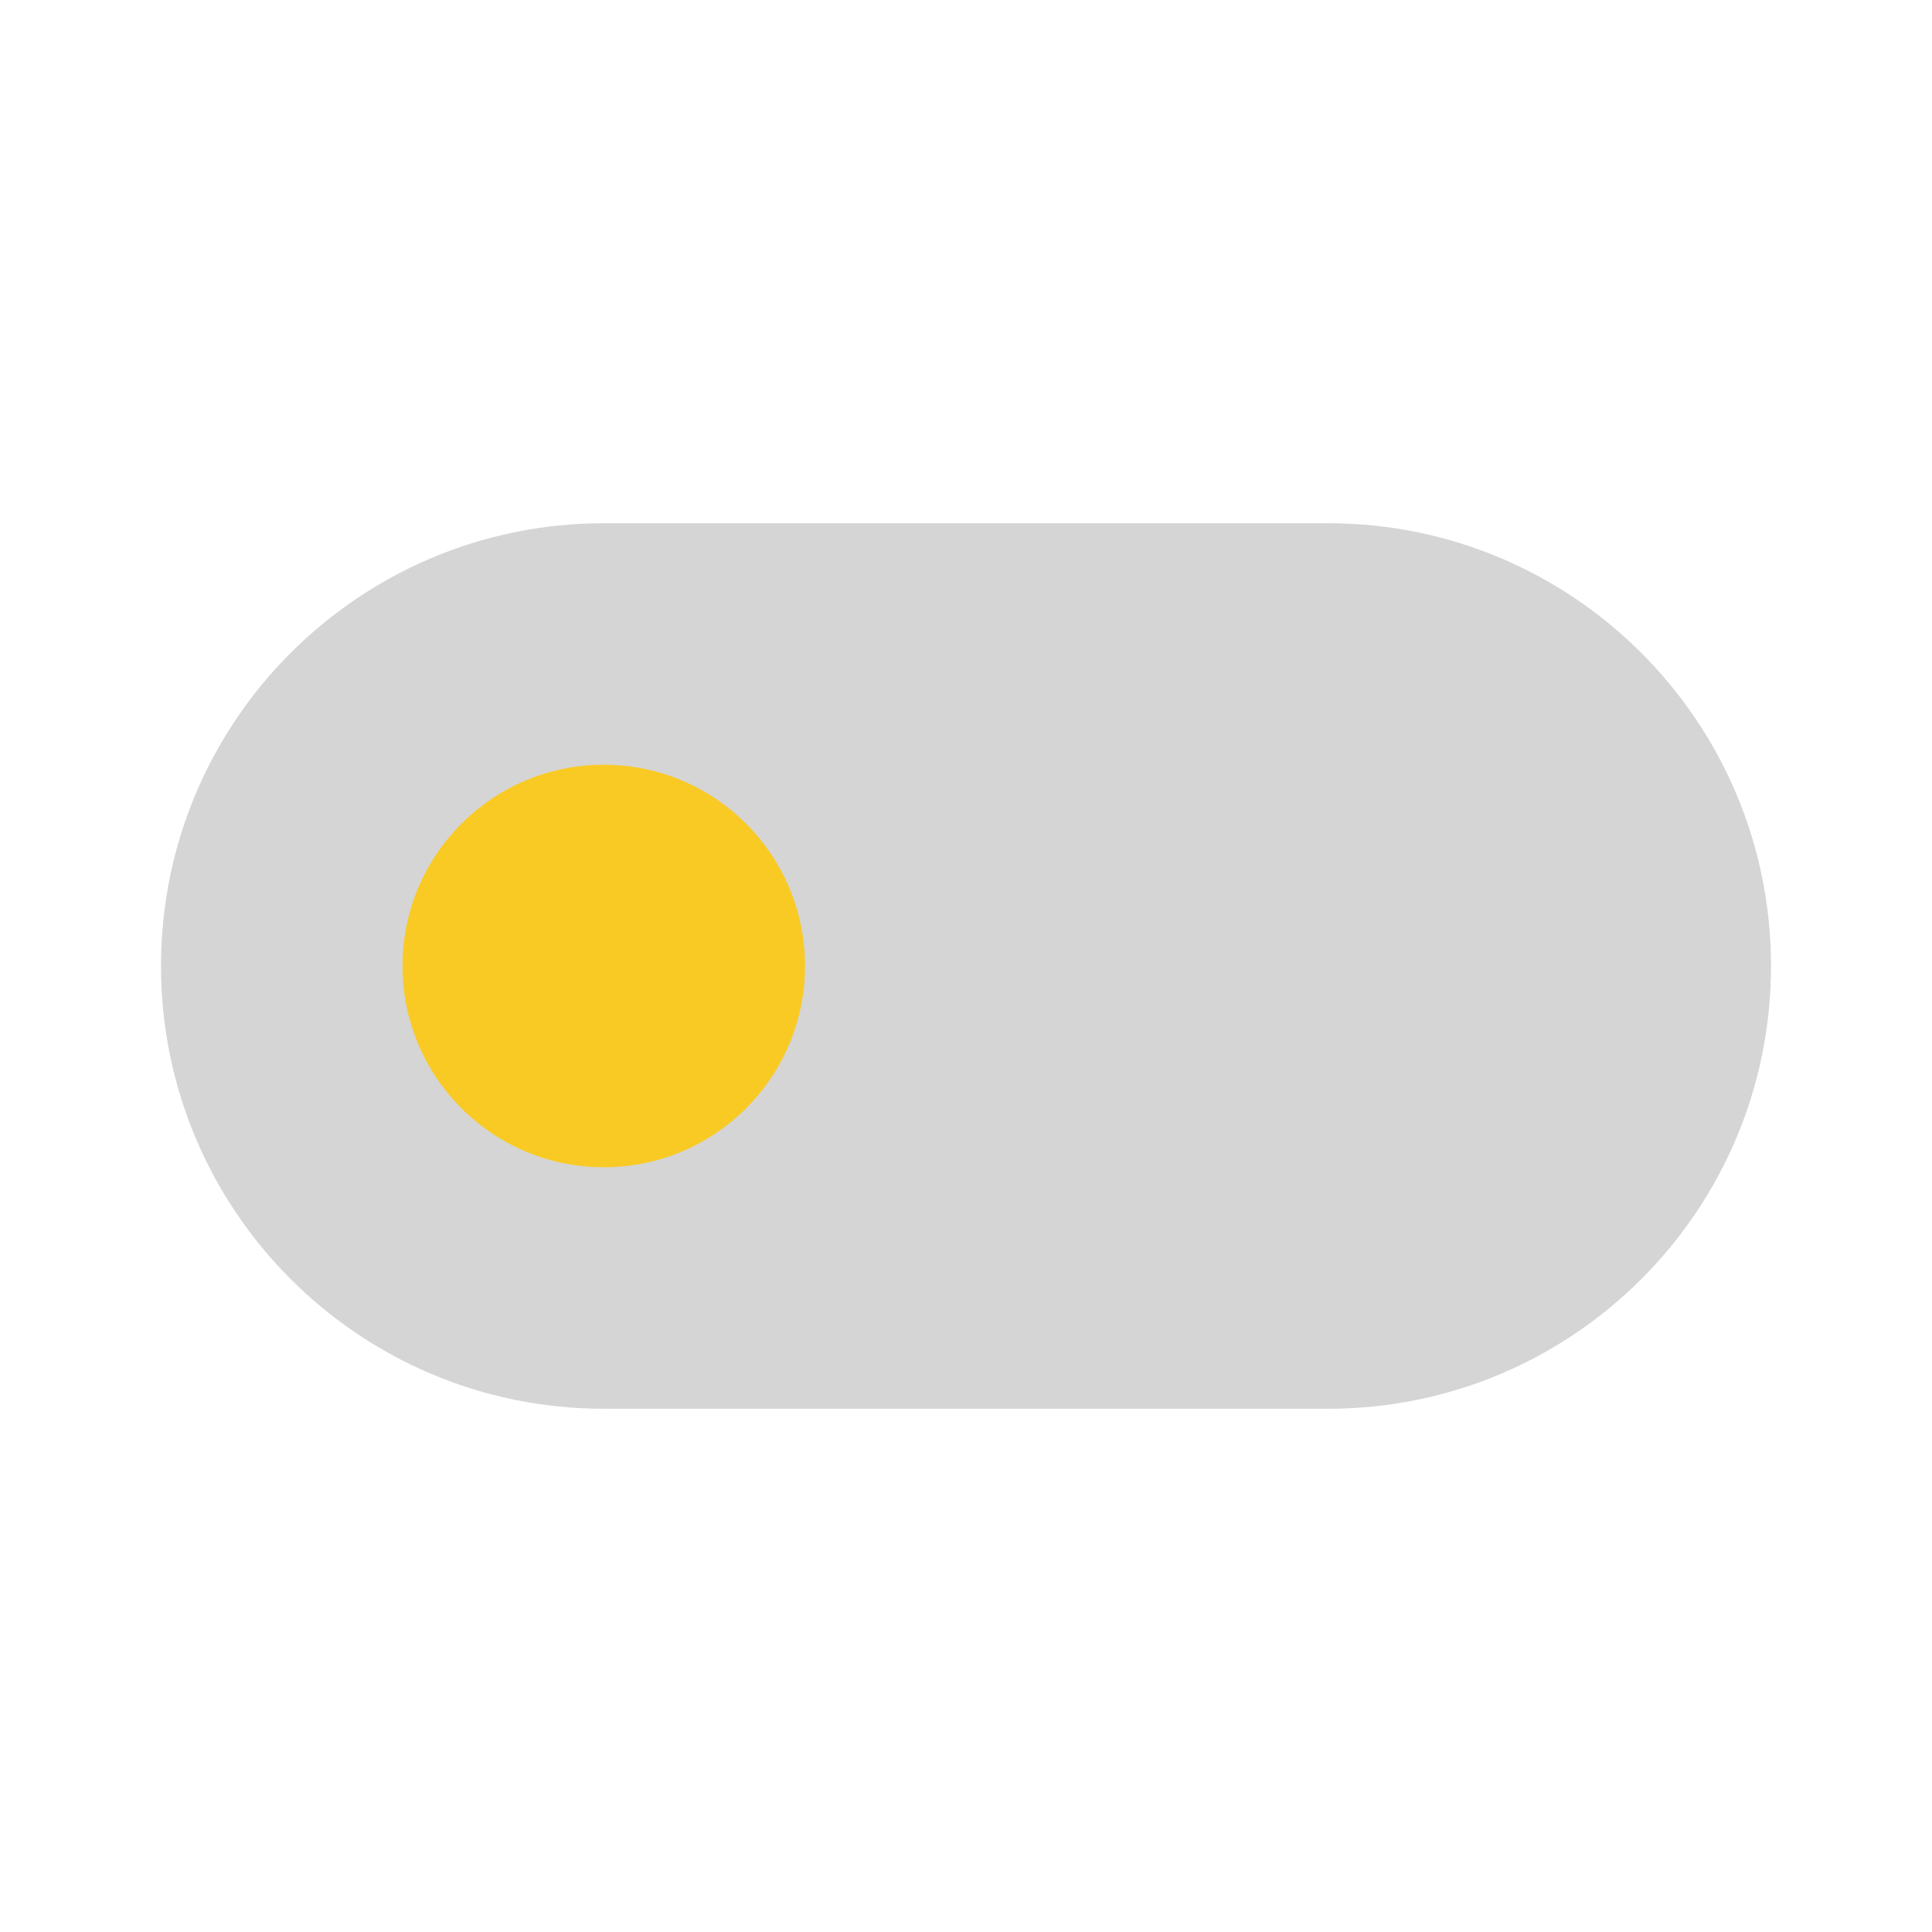<svg width="24" height="24" viewBox="0 0 24 24" fill="none" xmlns="http://www.w3.org/2000/svg">
<g id="toggle_off">
<path id="accent" d="M16.5 17.5H7.5C4.462 17.5 2 15.038 2 12C2 8.962 4.462 6.5 7.5 6.5H16.5C19.538 6.5 22 8.962 22 12C22 15.038 19.538 17.5 16.5 17.5Z" fill="#979797" fill-opacity="0.4"/>
<path id="primary" d="M7.5 14.5C8.881 14.5 10 13.381 10 12C10 10.619 8.881 9.5 7.5 9.5C6.119 9.5 5 10.619 5 12C5 13.381 6.119 14.5 7.5 14.5Z" fill="#F9CA24"/>
</g>
</svg>
